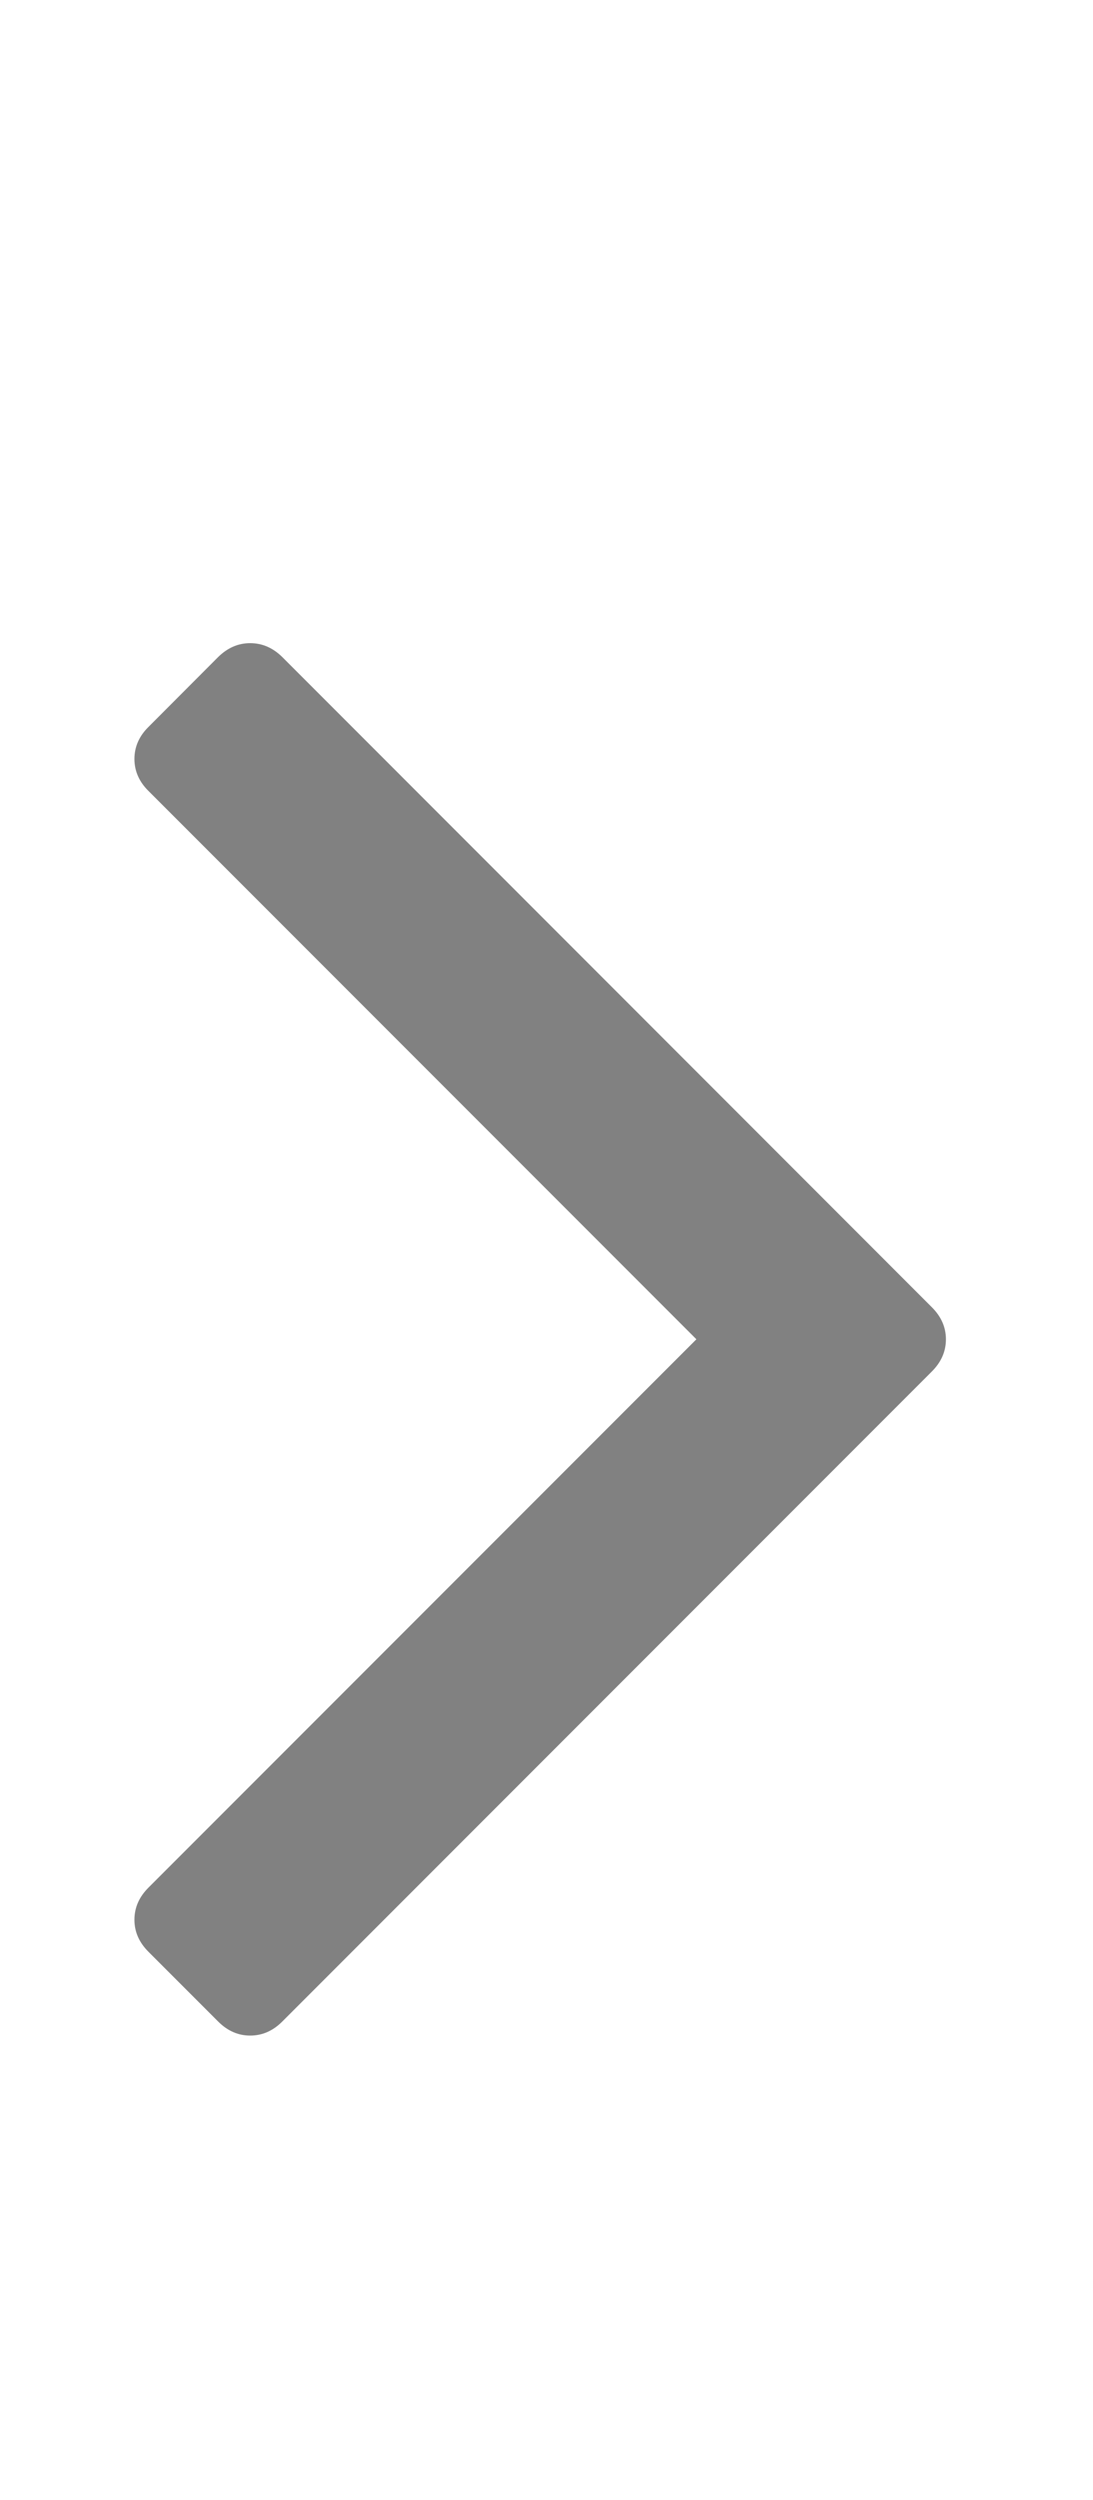 <svg width="7" height="16" viewBox="0 0 7 16" fill="none" xmlns="http://www.w3.org/2000/svg">
    <g clip-path="url(#clip0_720_18)">
        <path d="M5.968 8.366C6.028 8.426 6.058 8.494 6.058 8.571C6.058 8.649 6.028 8.717 5.968 8.777L1.808 12.937C1.748 12.997 1.68 13.027 1.602 13.027C1.525 13.027 1.457 12.997 1.397 12.937L0.951 12.491C0.891 12.431 0.861 12.363 0.861 12.286C0.861 12.208 0.891 12.14 0.951 12.08L4.46 8.571L0.951 5.062C0.891 5.003 0.861 4.934 0.861 4.857C0.861 4.78 0.891 4.711 0.951 4.652L1.397 4.205C1.457 4.146 1.525 4.116 1.602 4.116C1.68 4.116 1.748 4.146 1.808 4.205L5.968 8.366Z"
              fill="#818181"/>
    </g>
    <defs>
        <clipPath id="clip0_720_18">
            <rect width="5.72" height="16" fill="white" transform="matrix(1 0 0 -1 0.859 16)"/>
        </clipPath>
    </defs>
</svg>
